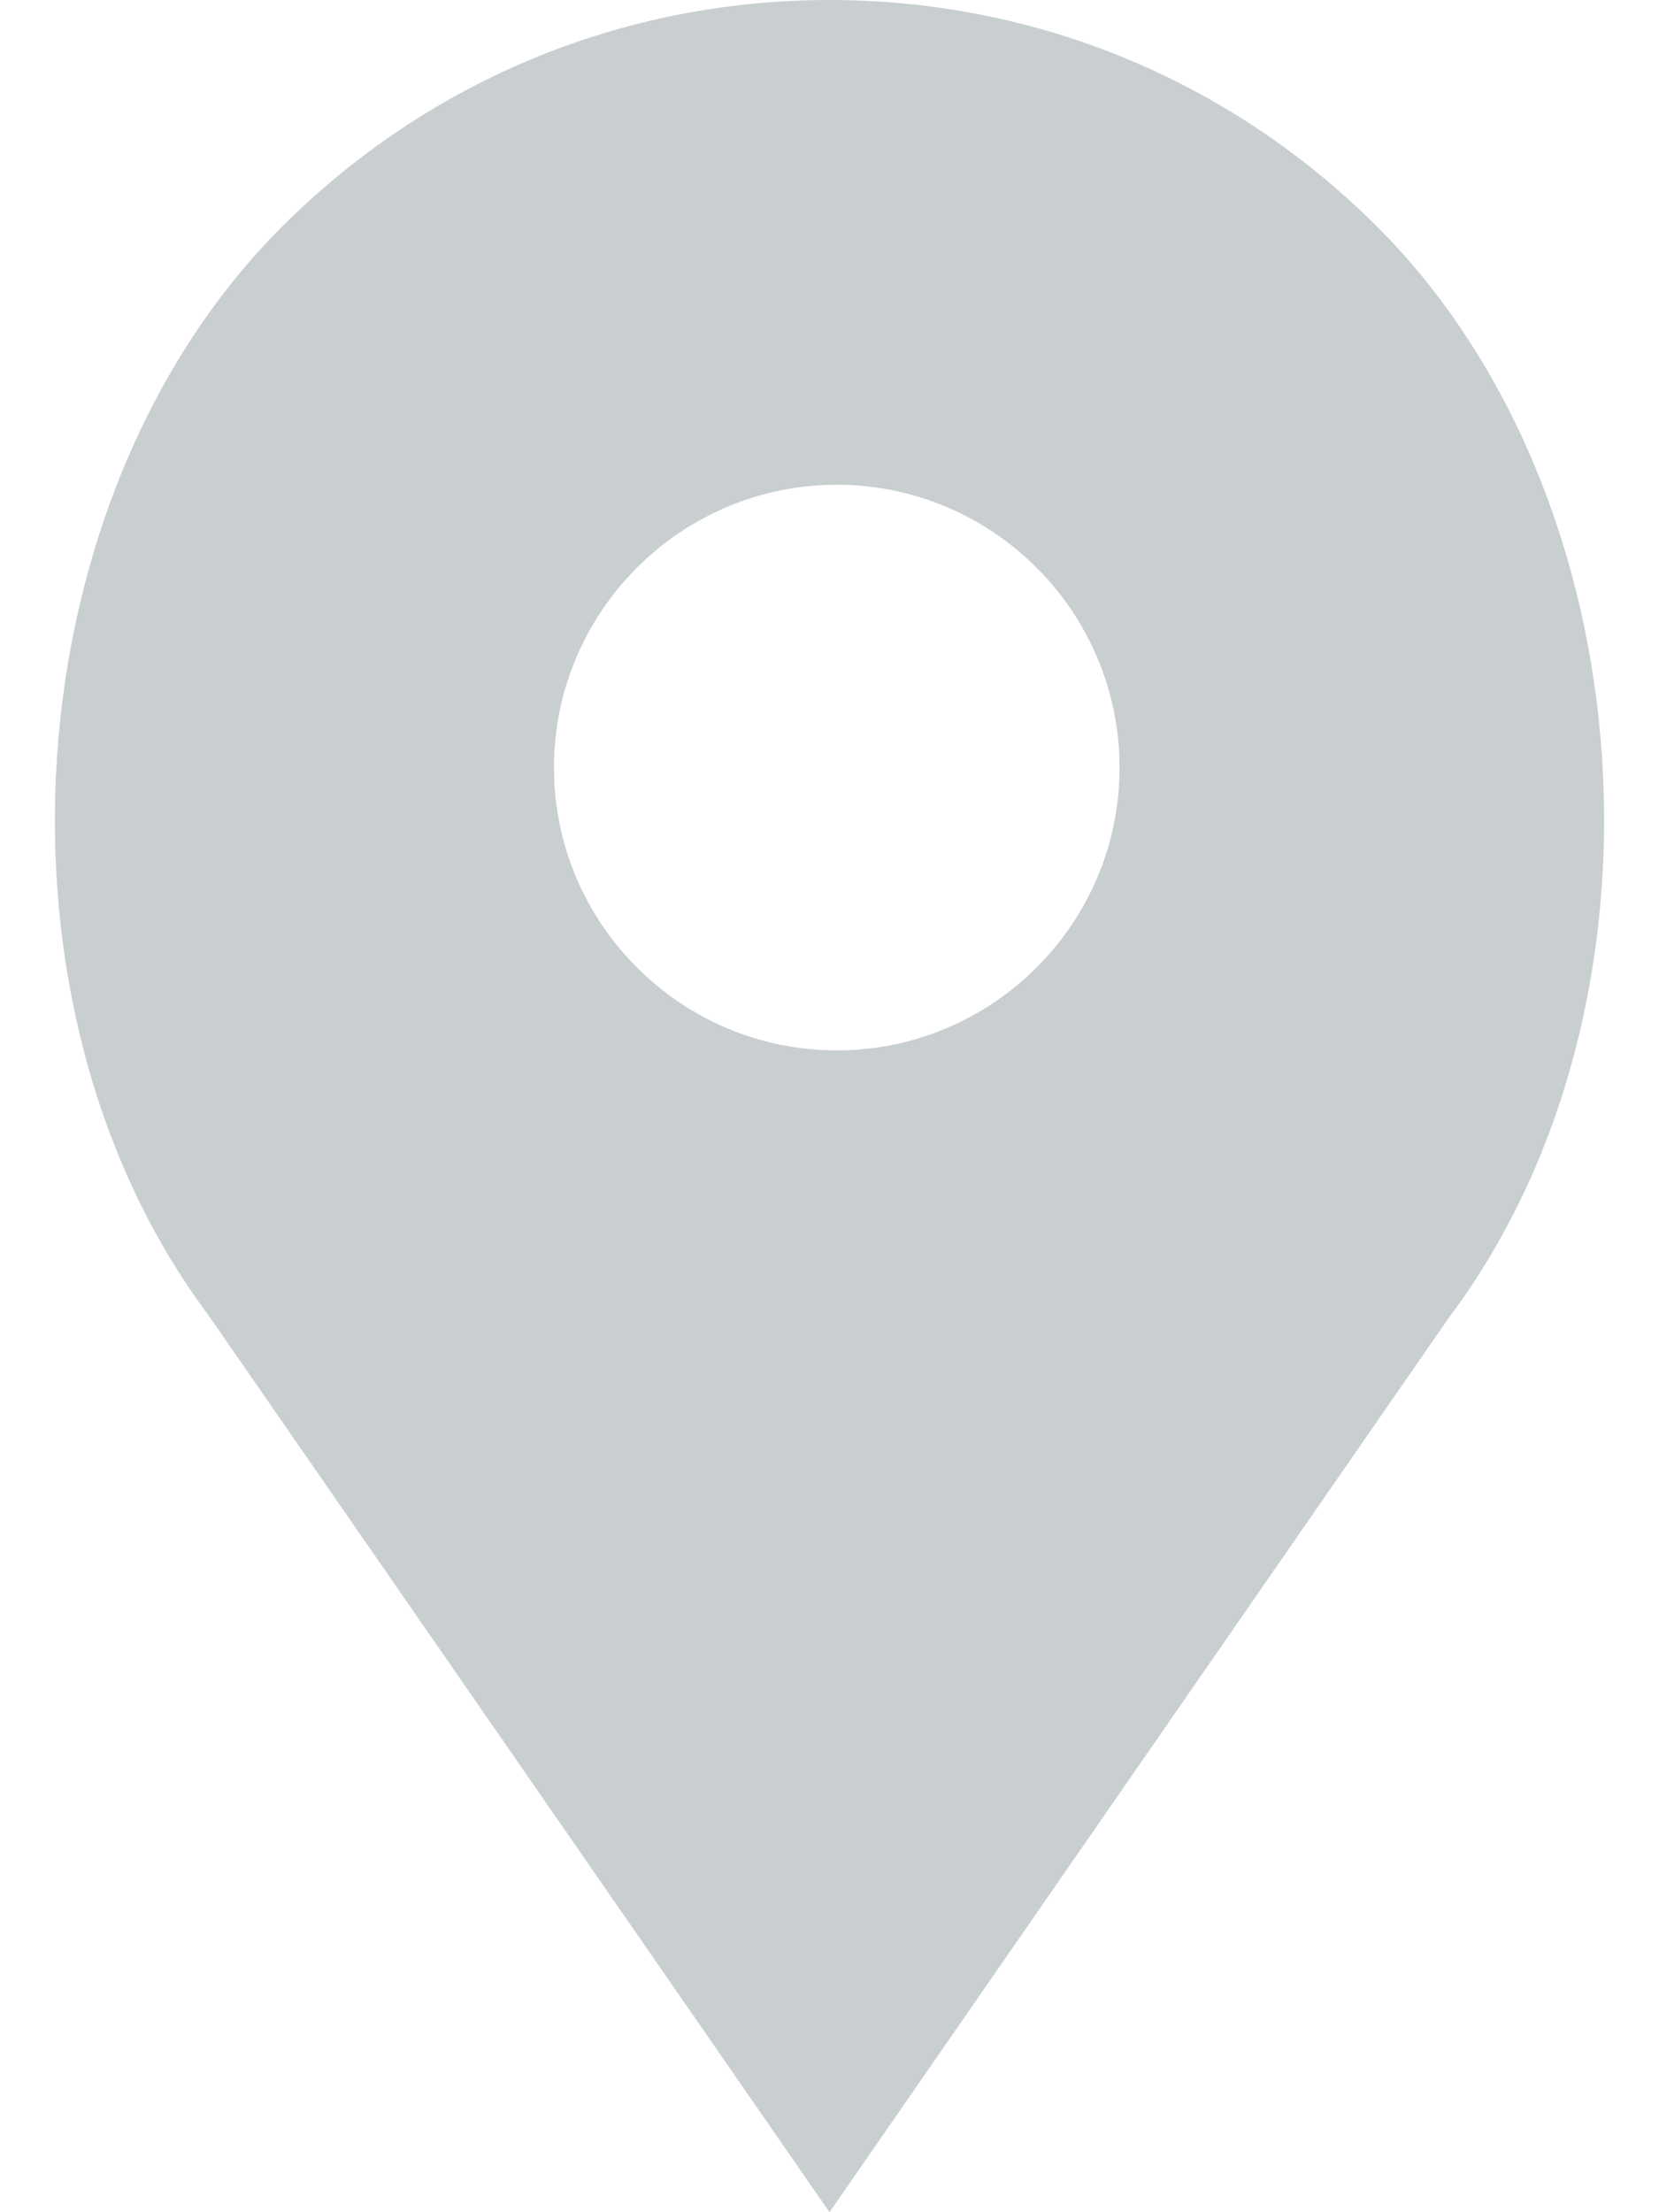 <svg width="12" height="16" viewBox="0 0 12 16" fill="none" xmlns="http://www.w3.org/2000/svg">
<path d="M9.963 1.641C8.904 0.583 7.497 0 6 0C4.503 0 3.097 0.583 2.038 1.641C0.08 3.6 -0.164 7.284 1.511 9.517L6 16L10.483 9.526C12.165 7.284 11.921 3.6 9.963 1.641ZM6.052 7.597C4.925 7.597 4.007 6.679 4.007 5.552C4.007 4.424 4.925 3.506 6.052 3.506C7.18 3.506 8.098 4.424 8.098 5.552C8.098 6.679 7.18 7.597 6.052 7.597Z" fill="#C9CFD1"/>
</svg>
